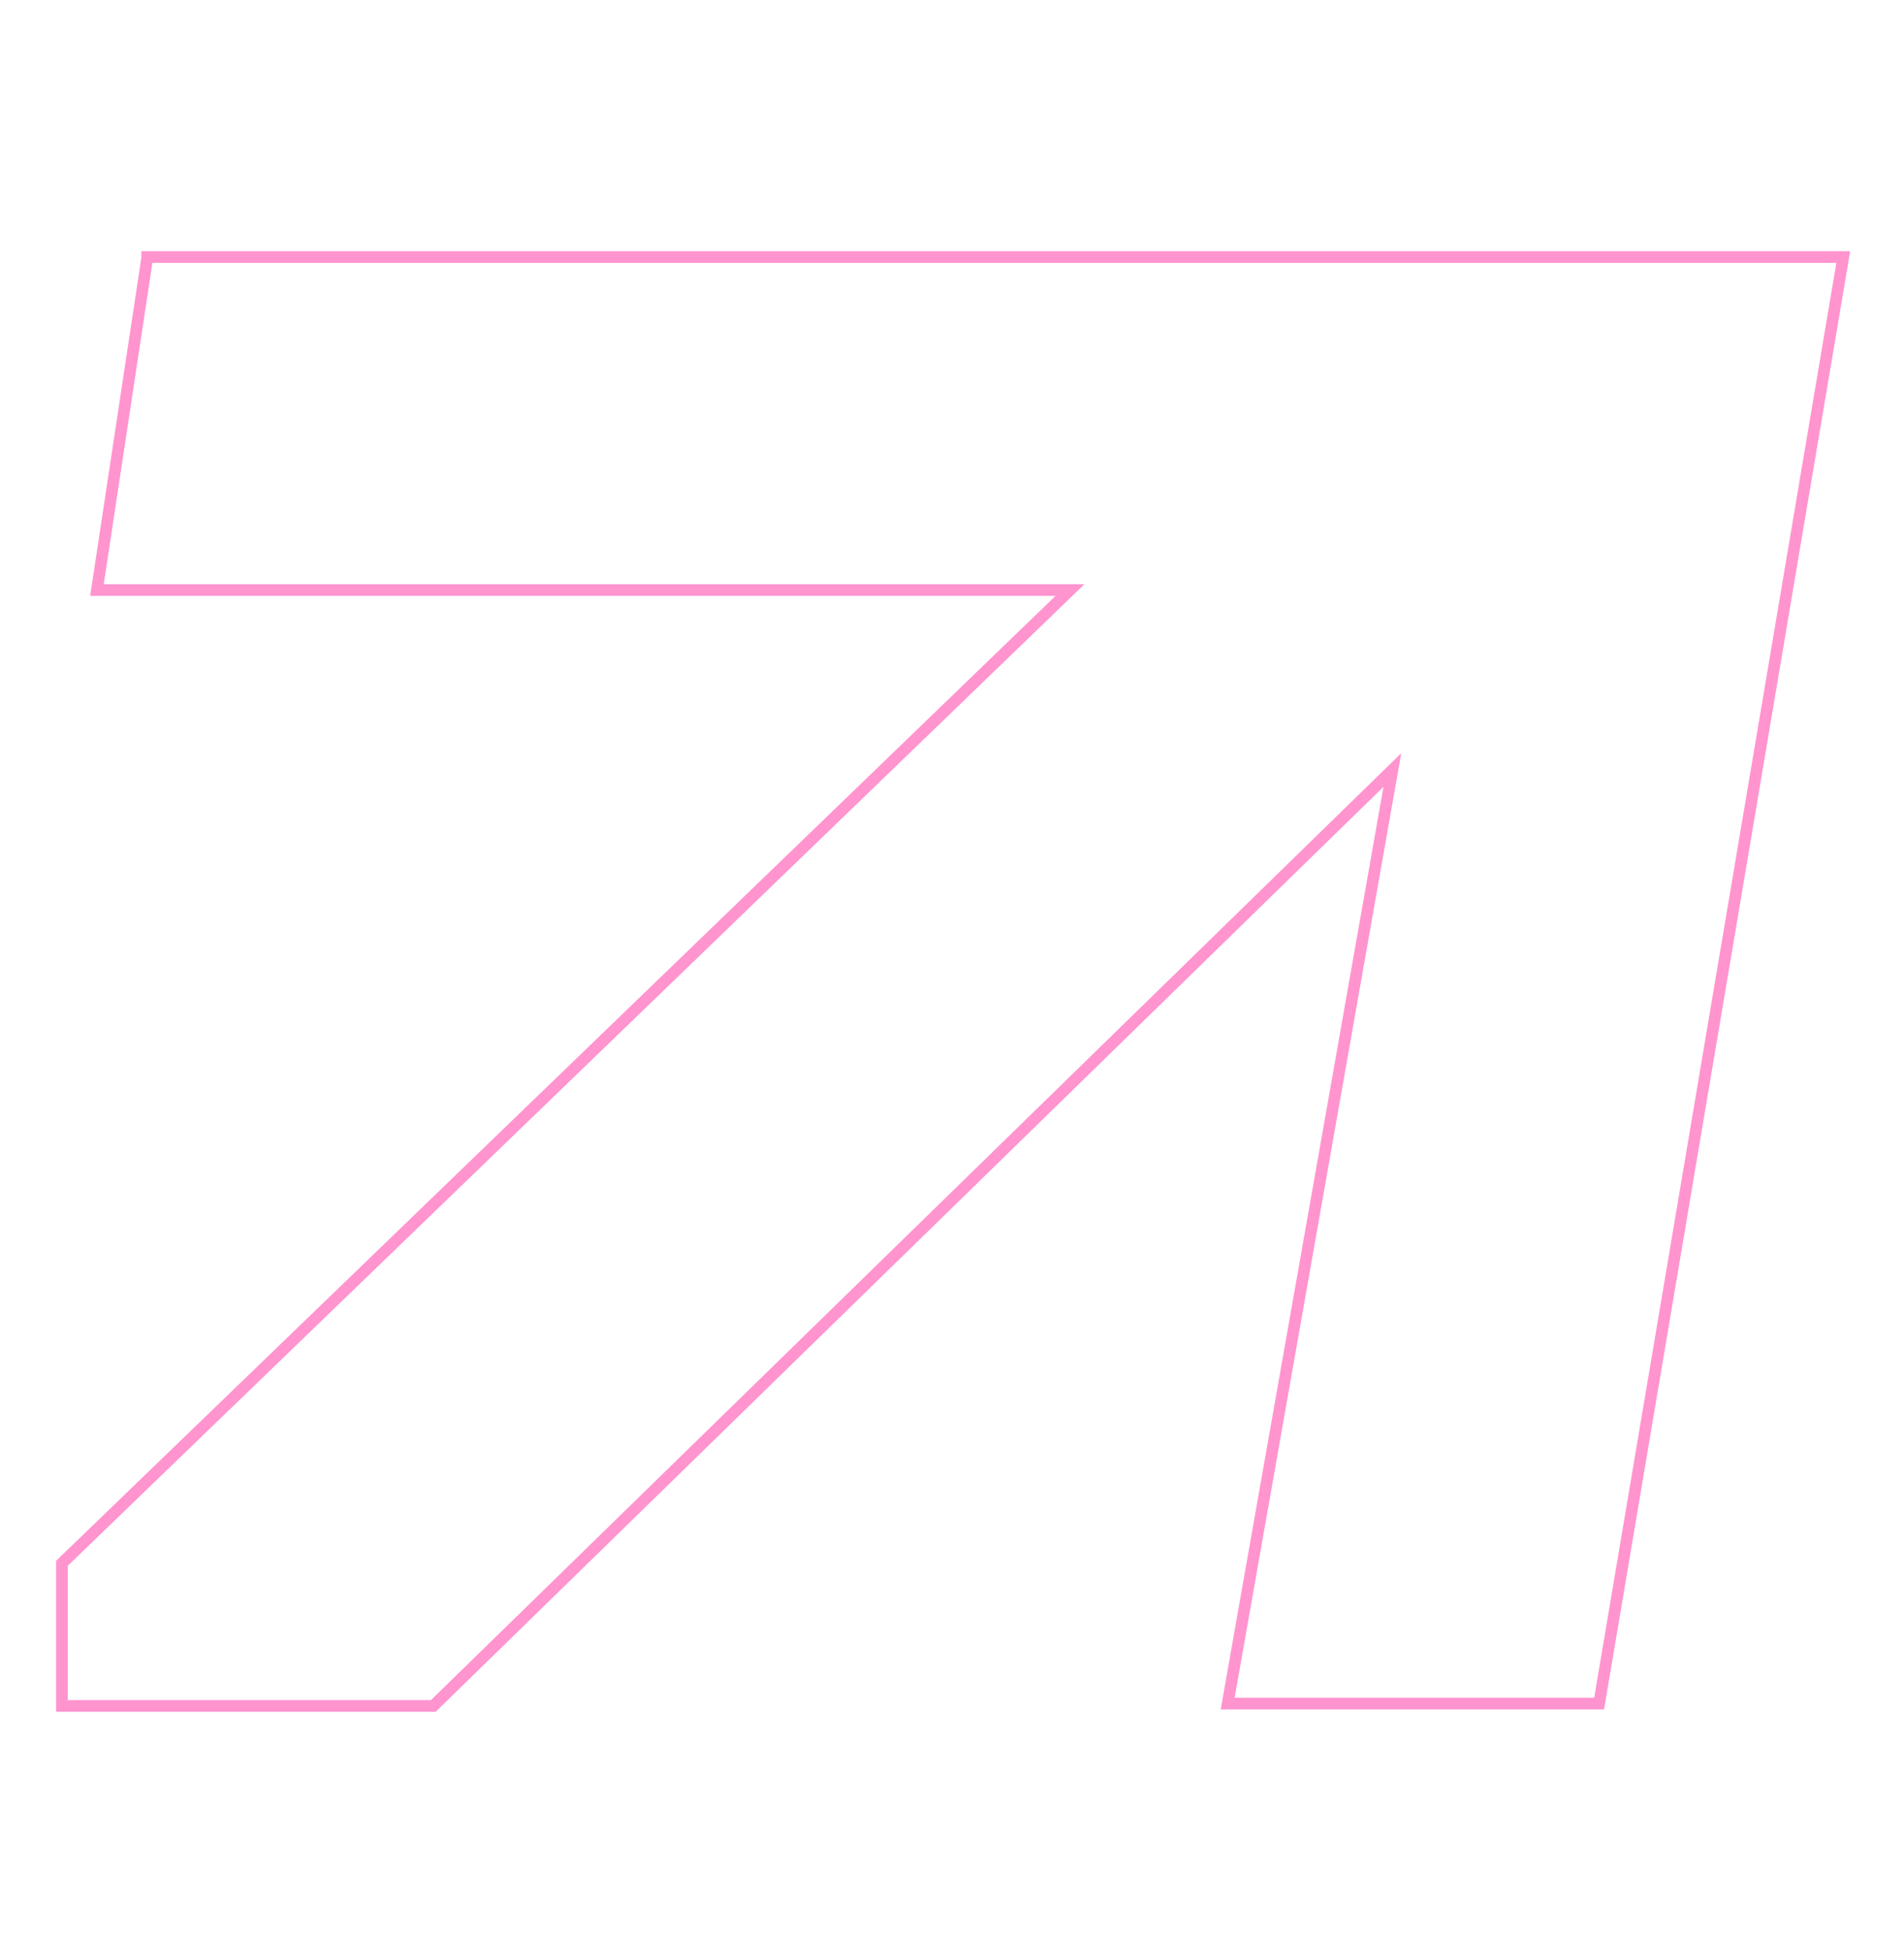 <?xml version="1.0" encoding="UTF-8"?>
<svg id="Layer_1" xmlns="http://www.w3.org/2000/svg" version="1.1" viewBox="0 0 163 167">
  <!-- Generator: Adobe Illustrator 29.6.1, SVG Export Plug-In . SVG Version: 2.1.1 Build 9)  -->
  <defs>
    <style>
      .st0 {
        opacity: .5;
      }

      .st1 {
        fill: none;
        stroke: #ff2a9f;
        stroke-miterlimit: 10;
      }
    </style>
  </defs>
  <g class="st0">
    <path class="st1" d="M12.6,22.1l-4.3,28.4h83.3c0,0-86.3,83.3-86.3,83.3v12.2h31.8l82.1-80.1-14.1,79.9h31.8l20.9-123.8H12.6Z"/>
  </g>
</svg>